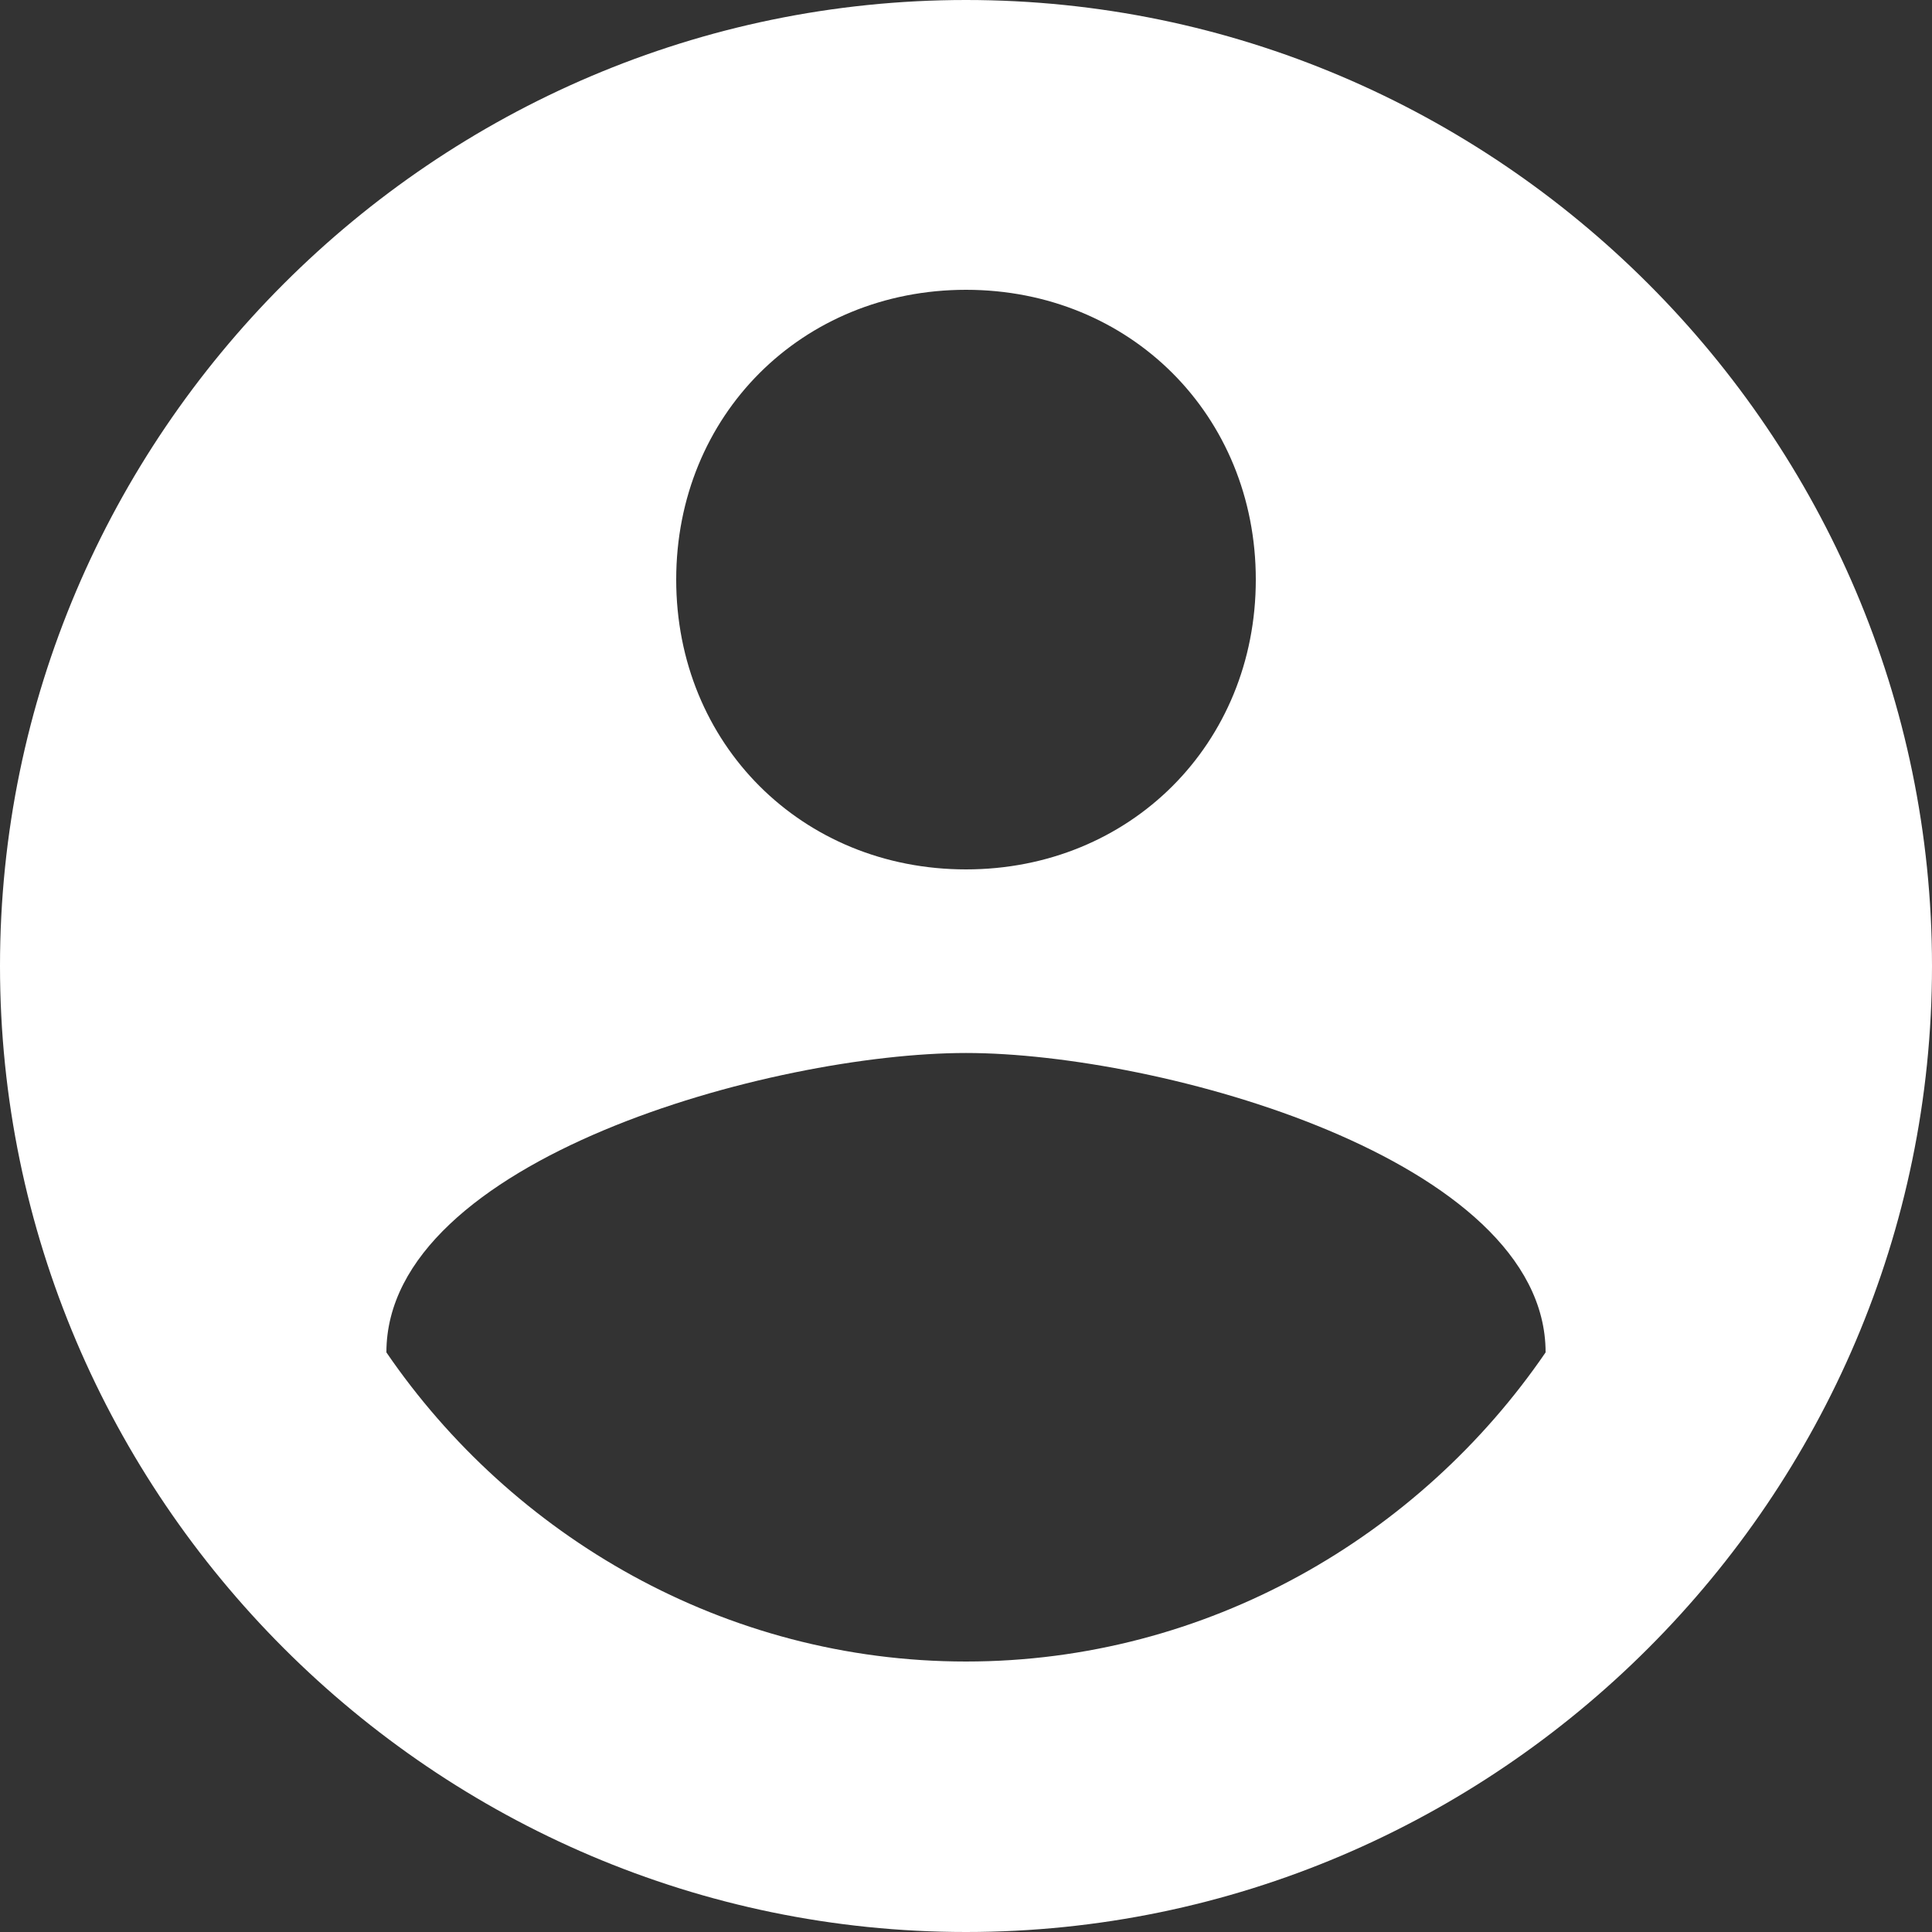 <svg xmlns="http://www.w3.org/2000/svg" width="80" height="80" fill="#FFFFFF"><rect width="100%" height="100%" fill="#333333" stroke="none"/><path d="M40 0C18 0 0 18 0 40s18 40 40 40 40-18 40-40S62 0 40 0zm0 12c6.8 0 12 5.2 12 12s-5.2 12-12 12-12-5.2-12-12 5.2-12 12-12zm0 56.8c-10 0-18.8-5.198-24-12.8 0-8 16-12.398 24-12.398S64 48 64 56c-5.2 7.602-14 12.8-24 12.8zm0 0"/></svg>